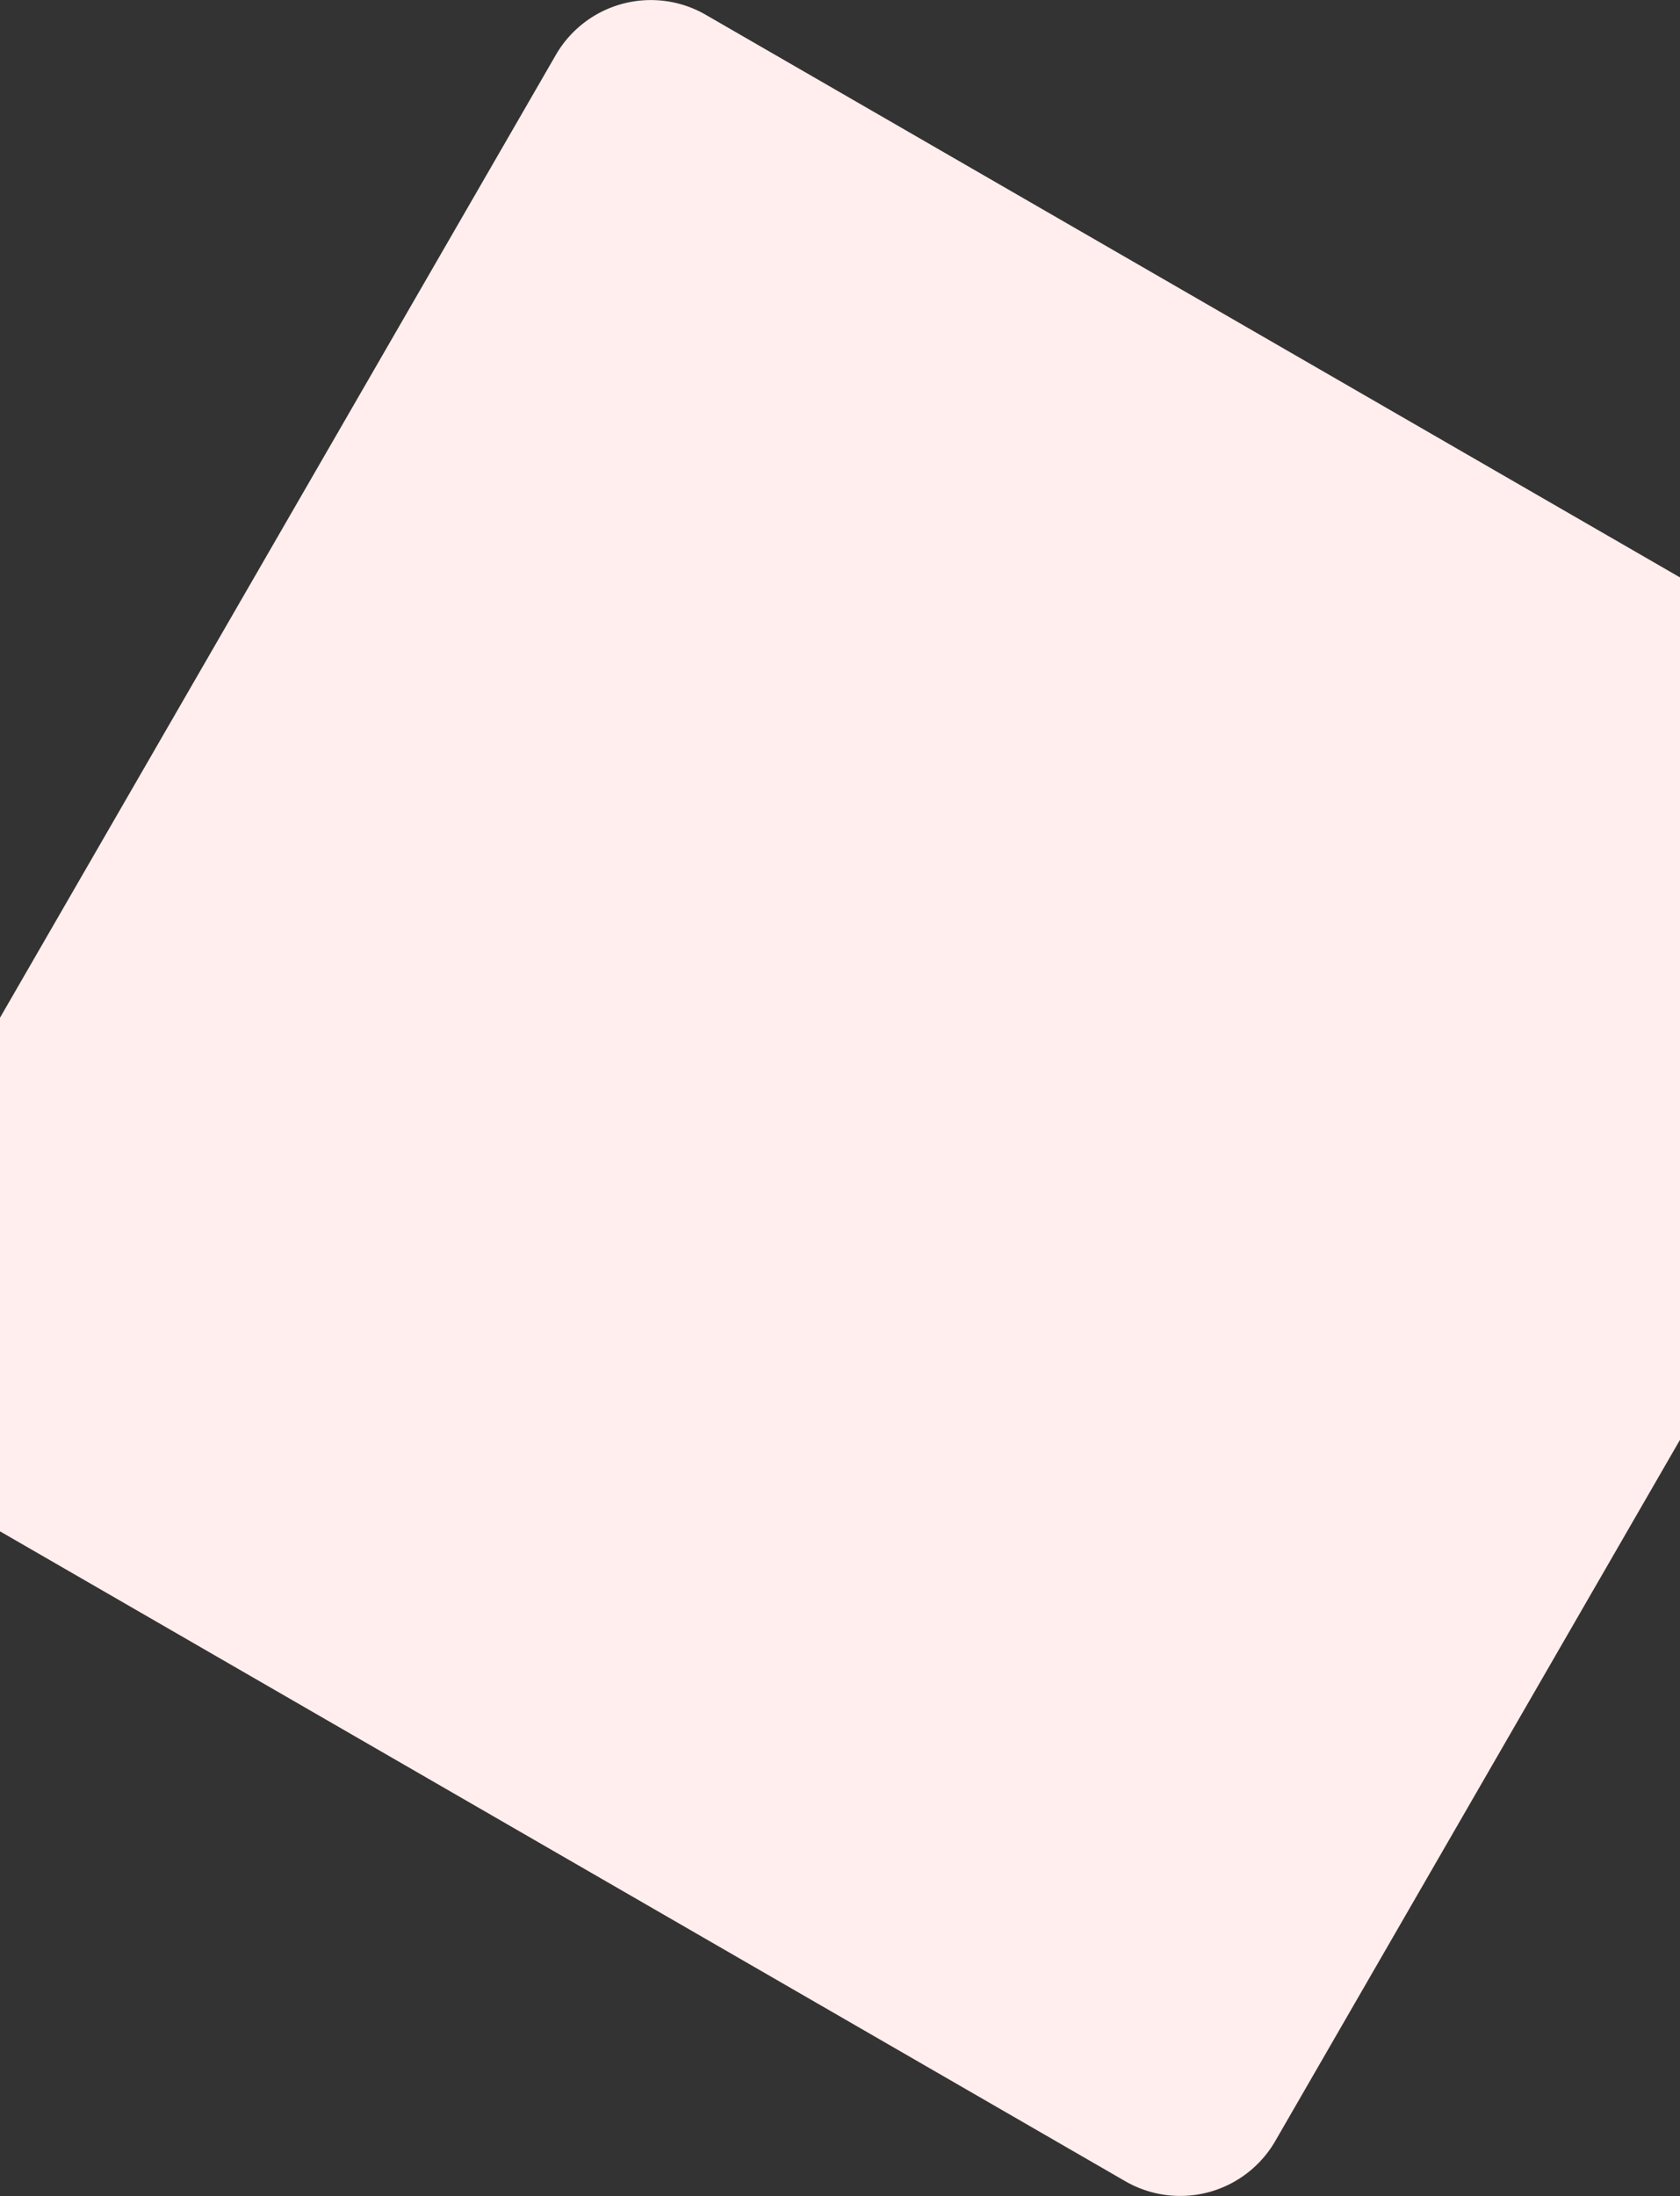 <svg id="Layer_2" data-name="Layer 2" xmlns="http://www.w3.org/2000/svg" viewBox="0 0 383.75 501.48"><rect x="0" y="0" width="383.75" height="501.48" fill="#333333" stroke="none"/><defs><style>.cls-1{fill:#ffeeed;}</style></defs><path class="cls-1" d="M383.75,131.86,161.13,3.33A25.07,25.07,0,0,0,127,12.48L0,232.41V349.7L257.11,498.15A25.08,25.08,0,0,0,291.26,489l92.49-160.2Z"/></svg>